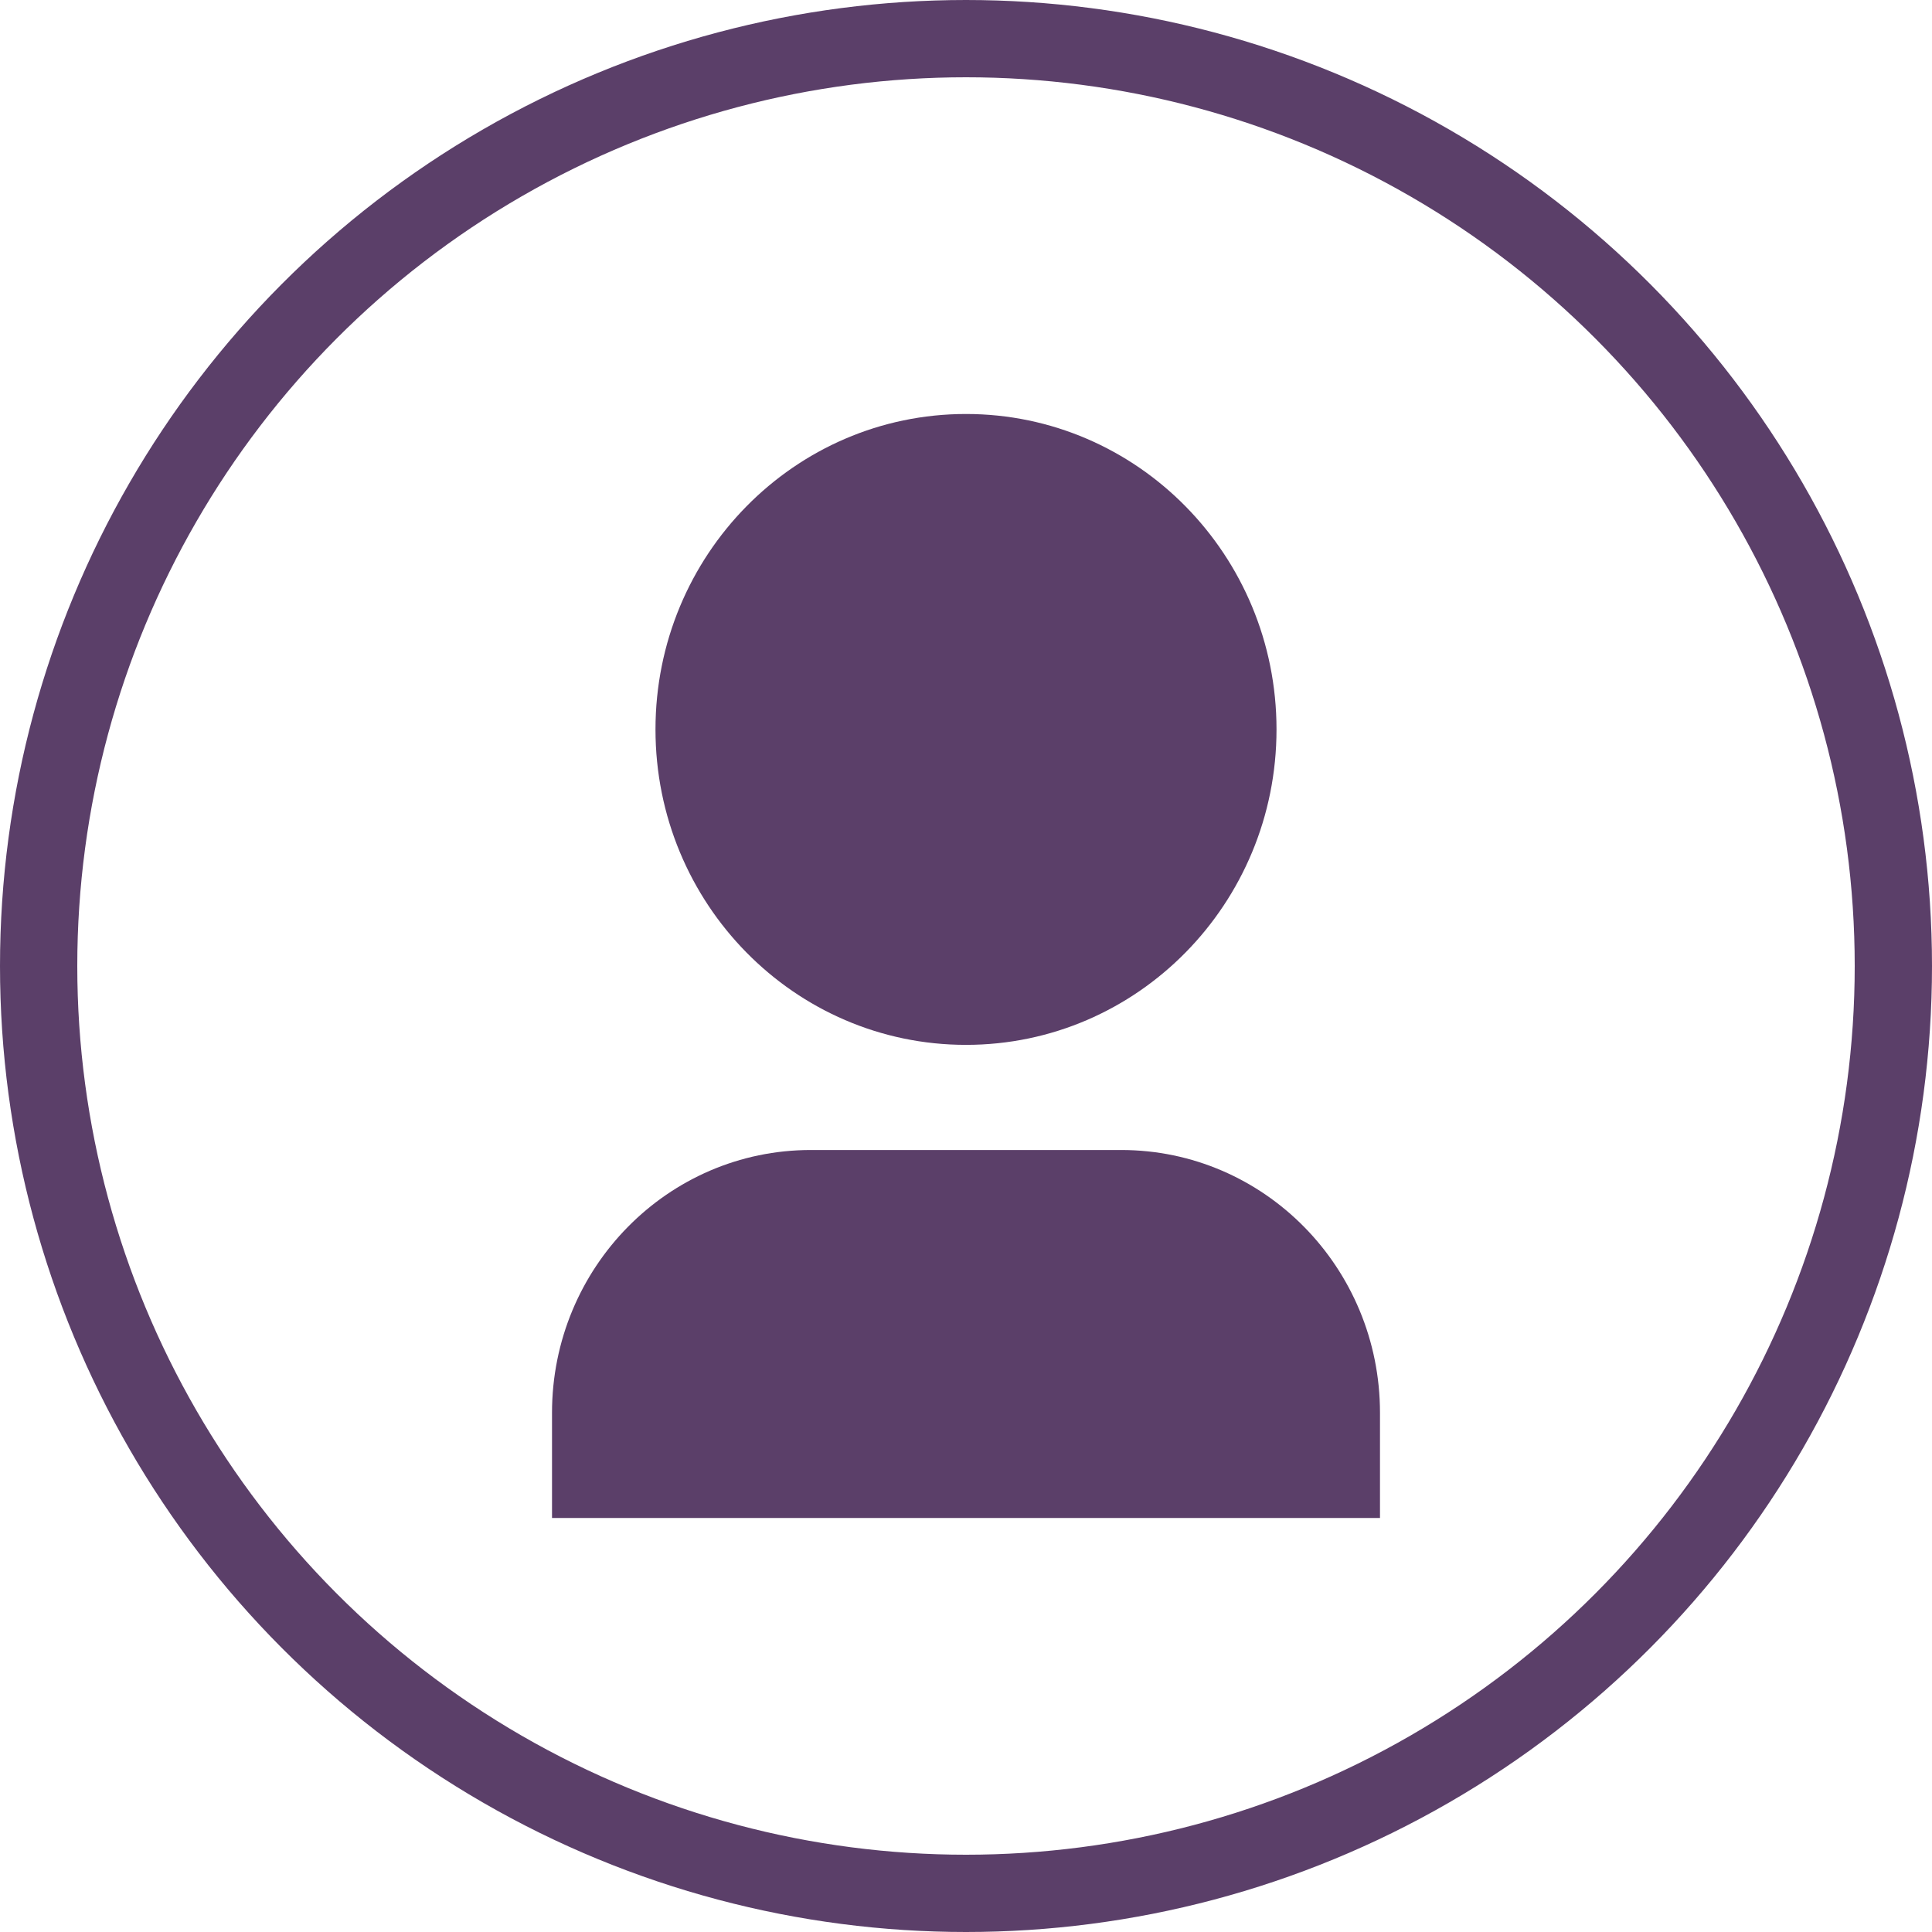 <svg xmlns="http://www.w3.org/2000/svg" width="50" height="50" fill="none" viewBox="0 0 50 50">
  <circle cx="25" cy="25" r="24" stroke="#5B3F69" stroke-width="2"/>
  <path fill="#5B3F69" d="M35.714 39.285H14.286v-2.72c0-3.758 2.998-6.803 6.696-6.803h8.036c3.698 0 6.696 3.045 6.696 6.803v2.72ZM25 27.041c-4.438 0-8.036-3.655-8.036-8.164 0-4.508 3.598-8.163 8.036-8.163s8.036 3.655 8.036 8.163c0 4.509-3.598 8.164-8.036 8.164Z"/>
</svg>
